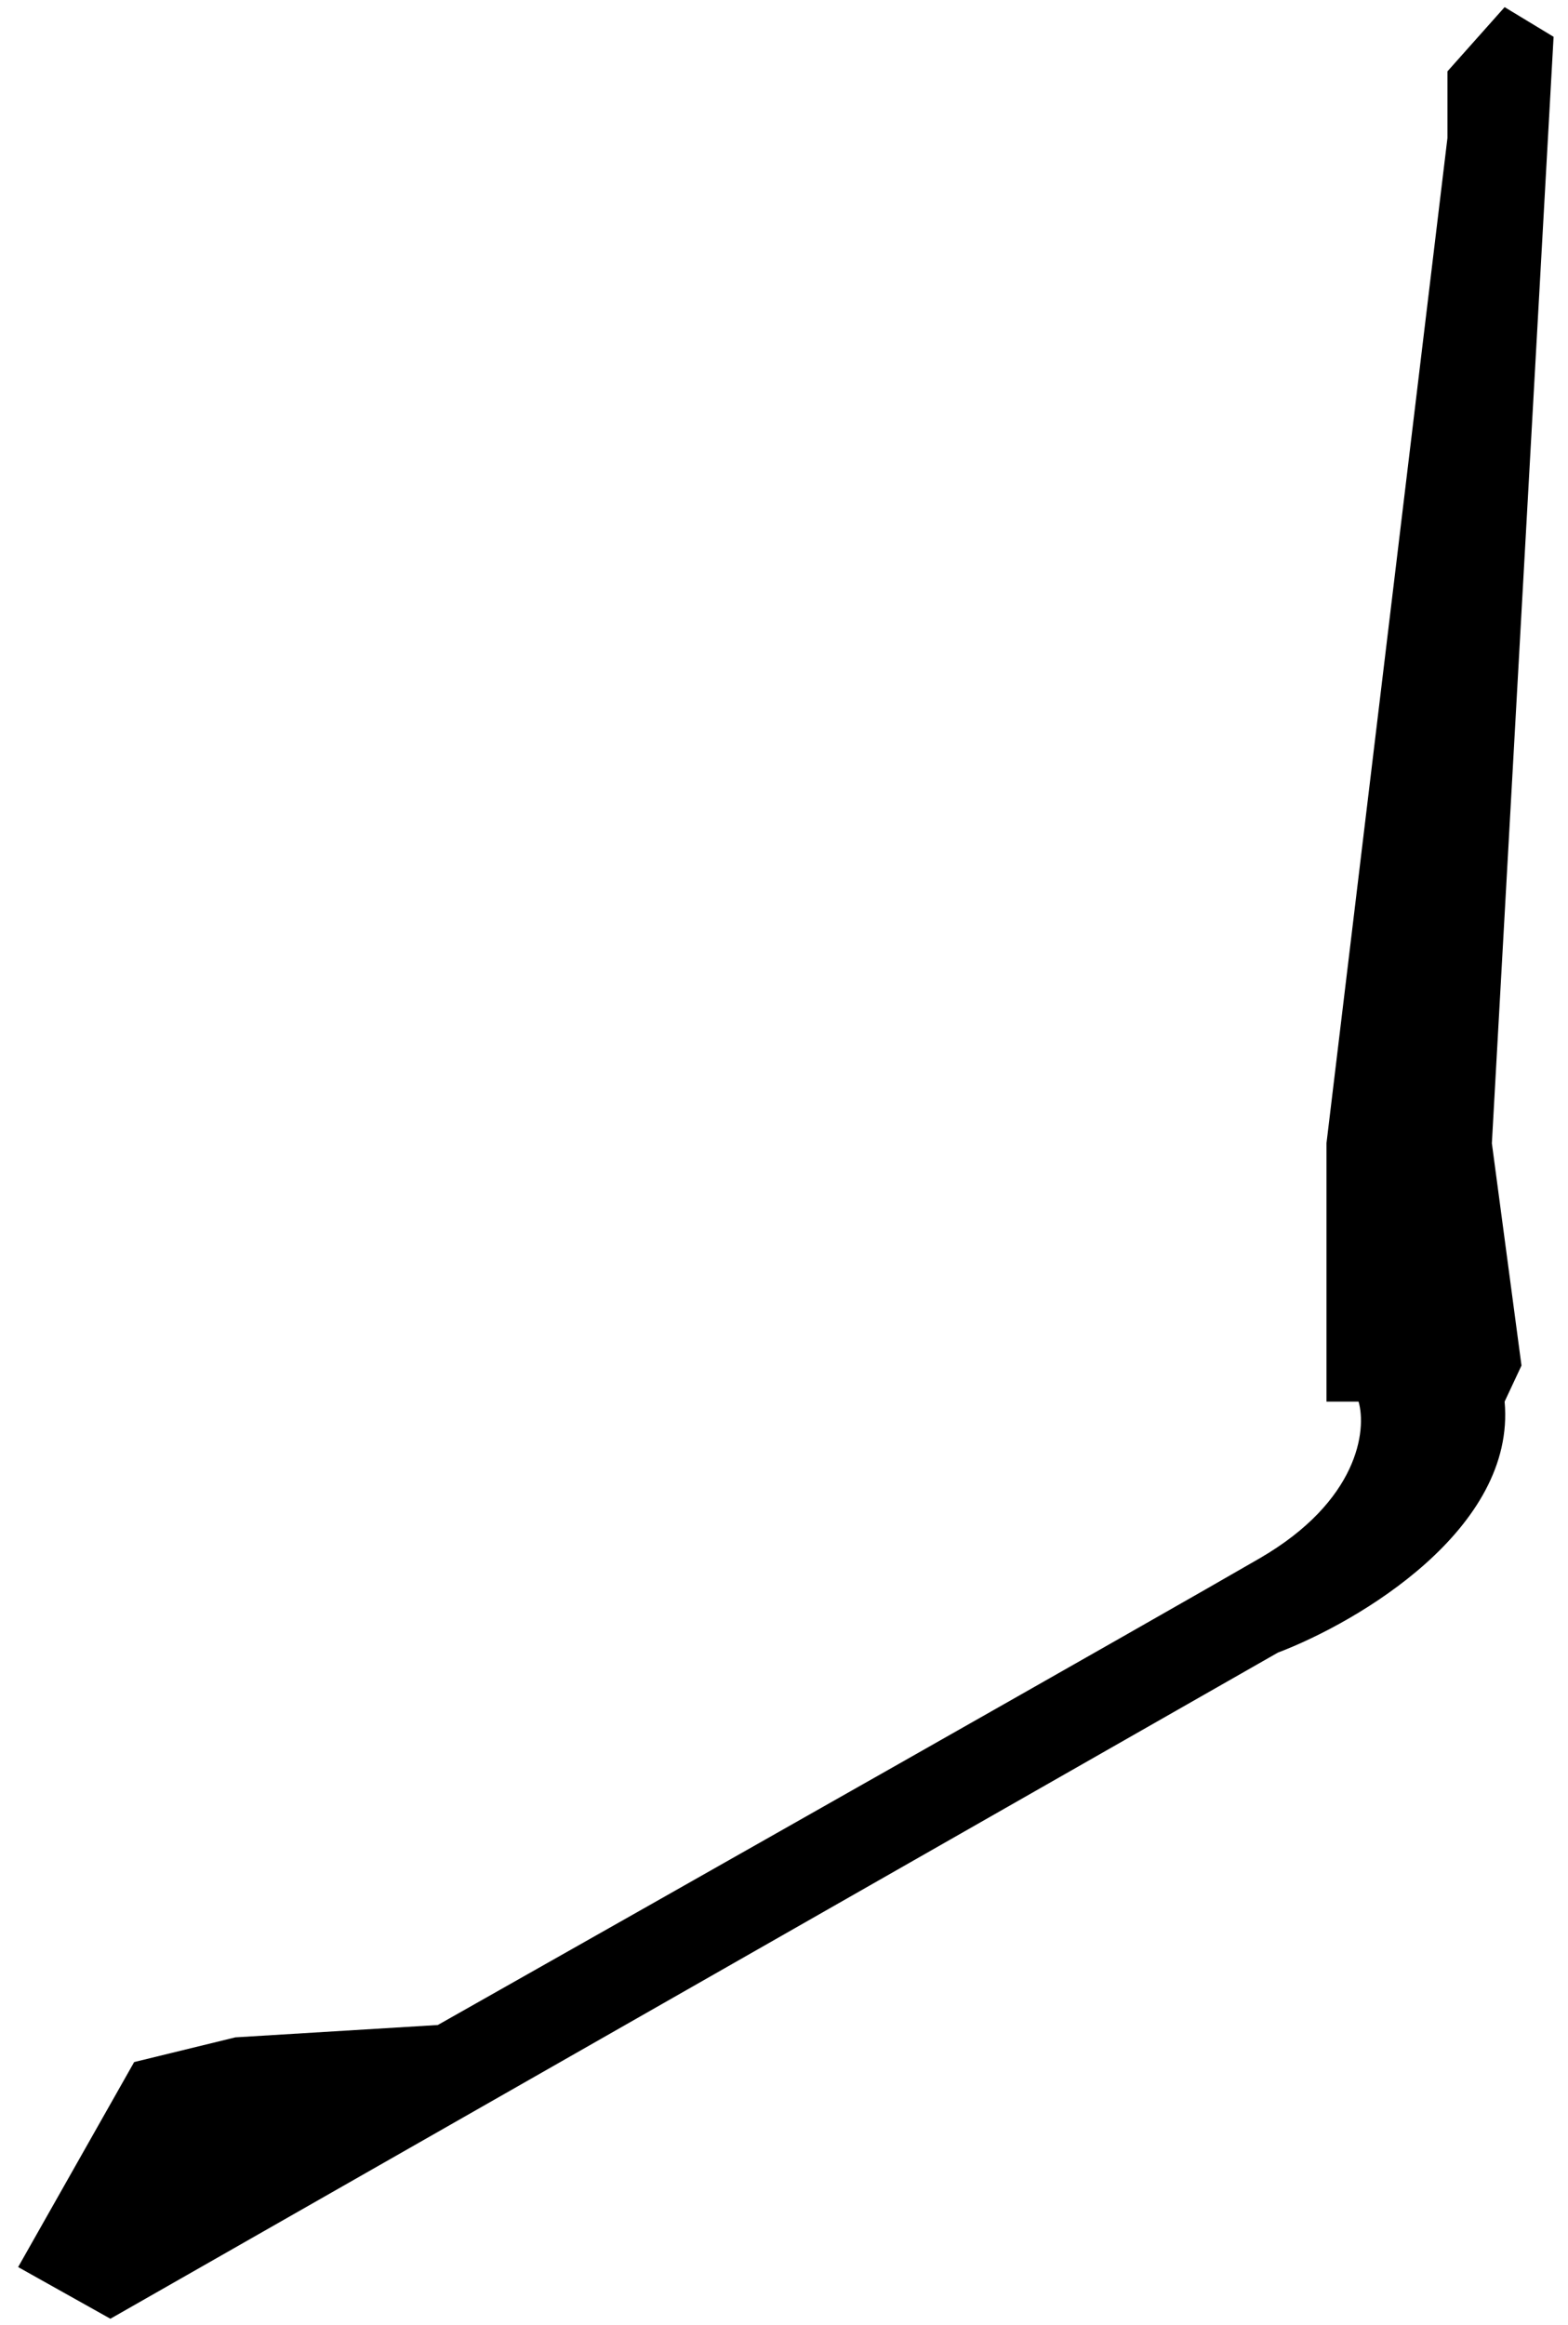 <svg width="83" height="123" viewBox="0 0 83 123" fill="none" xmlns="http://www.w3.org/2000/svg">
<path d="M67.643 87.433L5.843 122.675L0.96 119.941L7.102 109.095L12.459 107.788L23.174 107.135C35.501 100.166 61.46 85.47 66.687 82.439C71.914 79.407 72.349 75.652 71.914 74.153H70.215V60.486L76.618 7.304V3.776L79.645 0.378L82.237 1.947L78.97 60.486L80.538 72.246L79.645 74.153C80.258 80.895 71.899 85.816 67.643 87.433Z" fill="black"/>
</svg>
